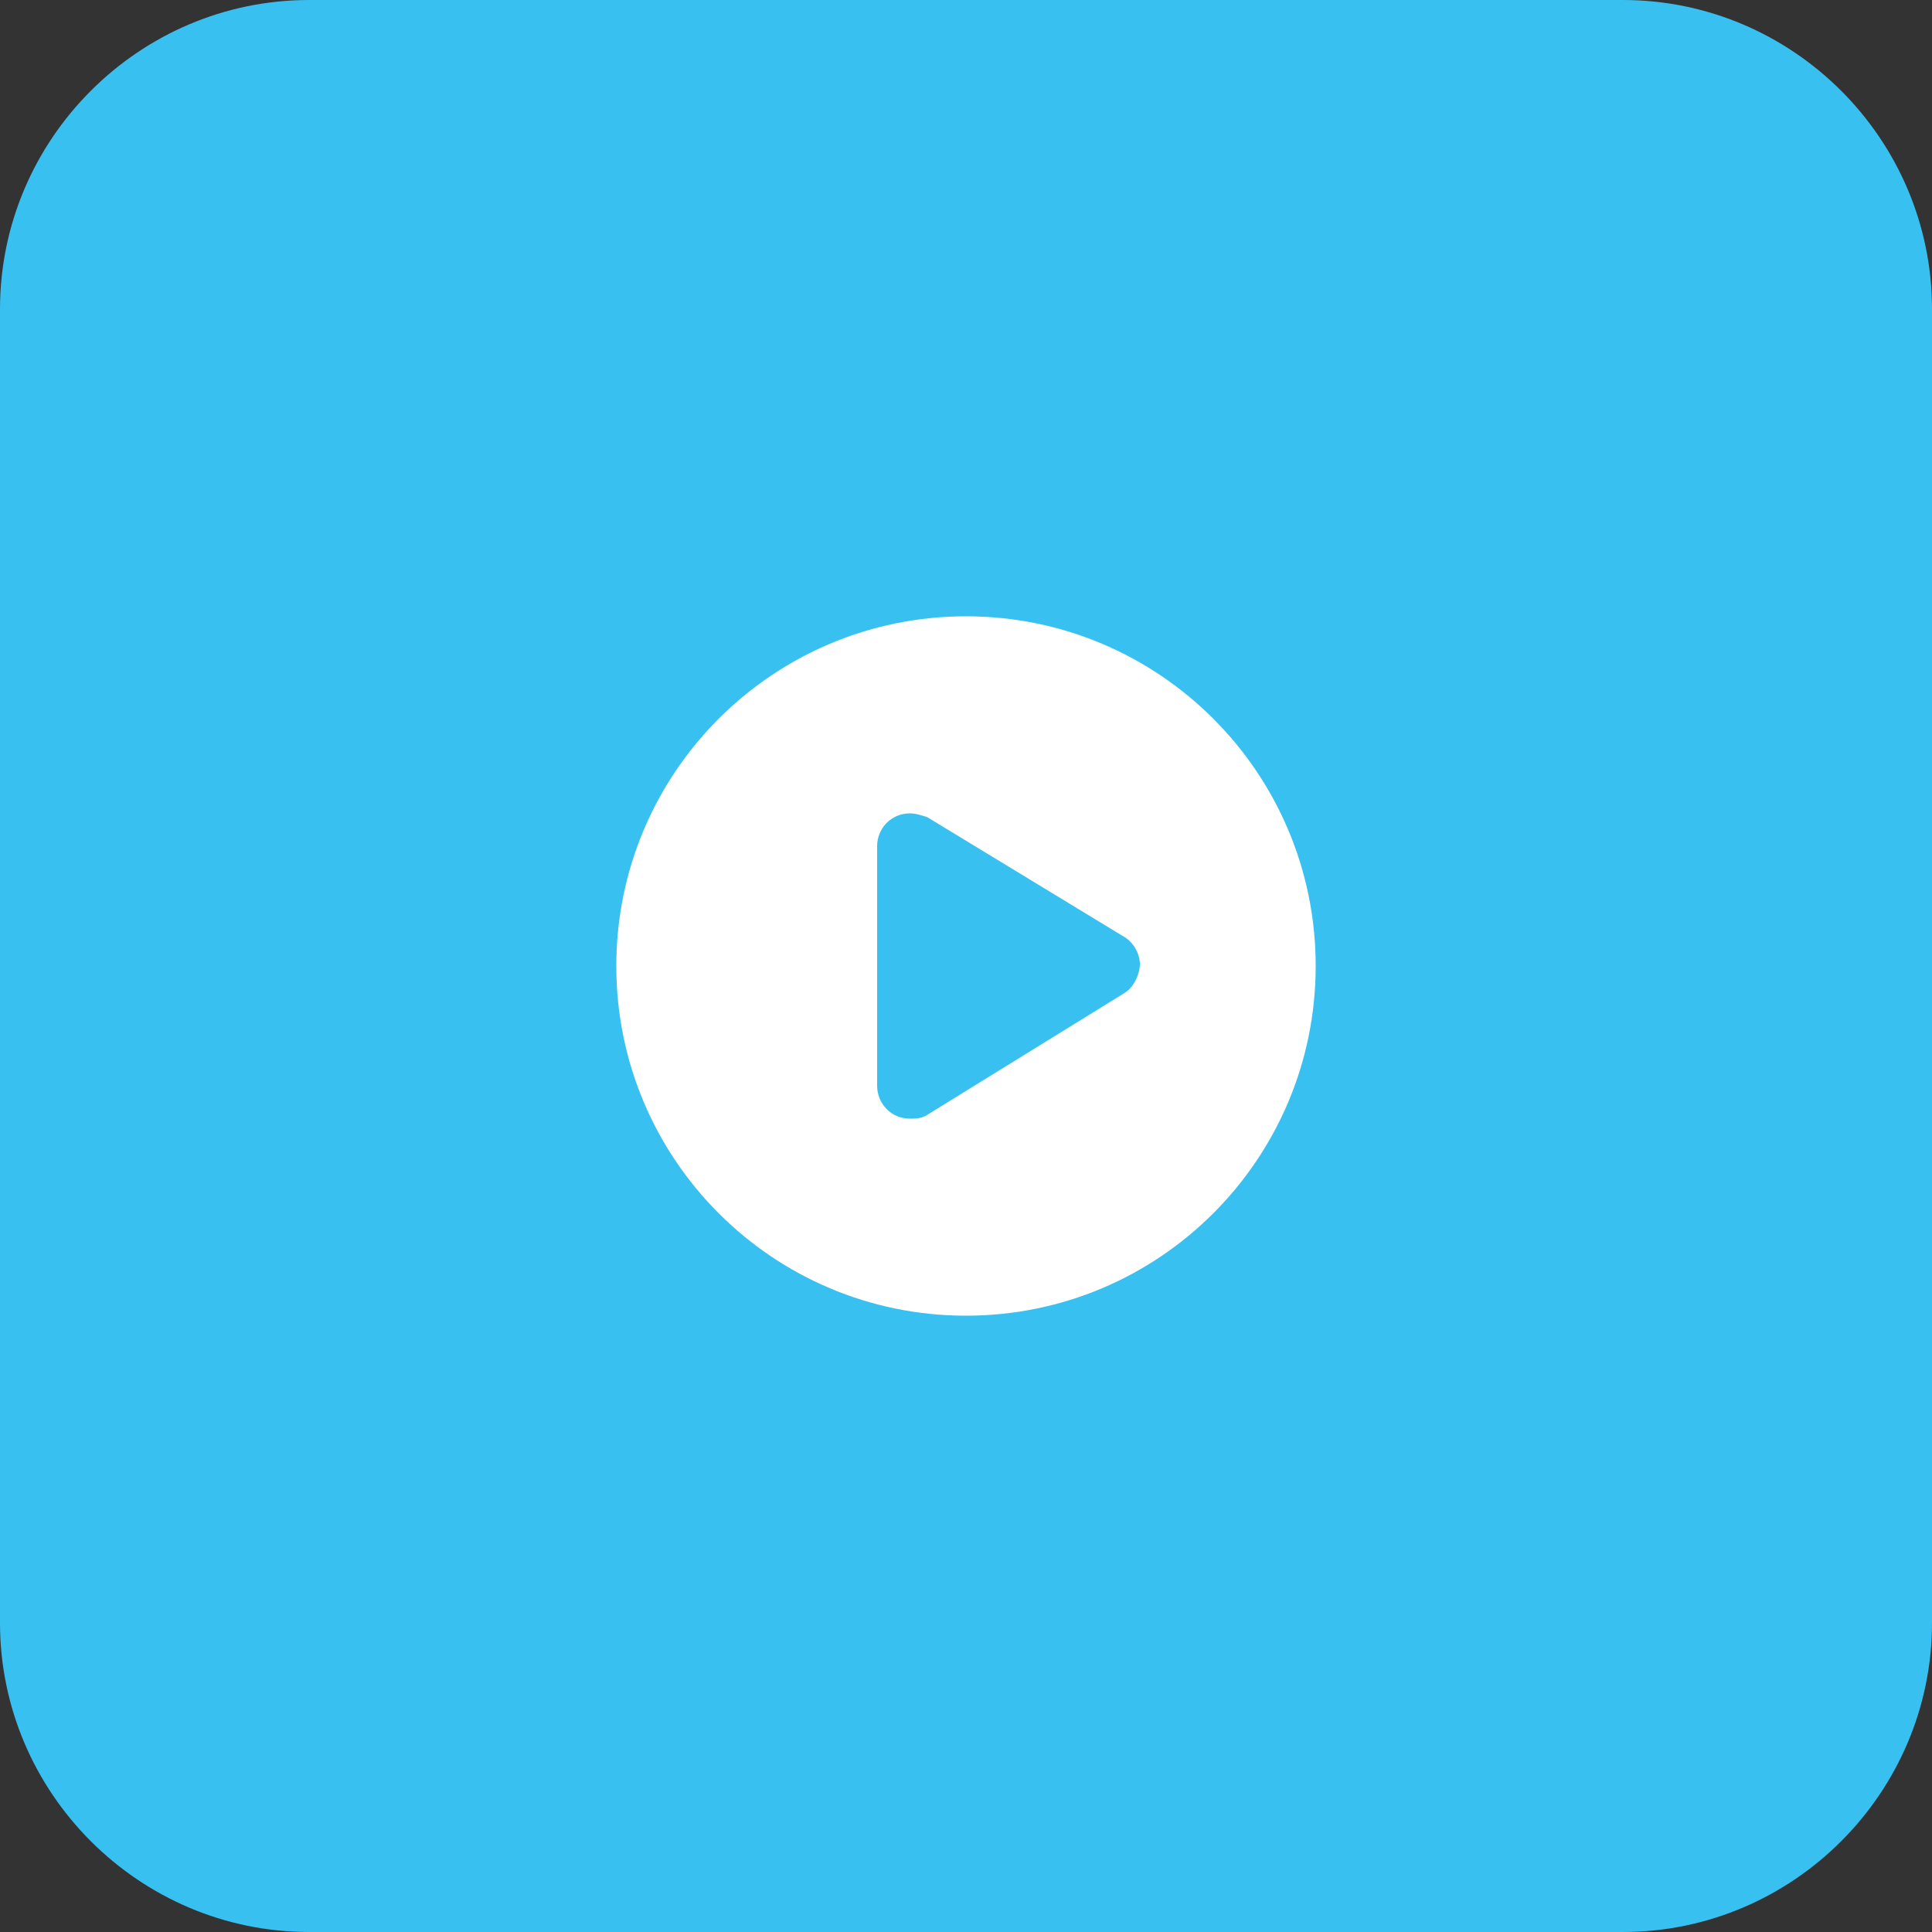 <?xml version="1.0" encoding="utf-8"?>
<!-- Generator: Adobe Illustrator 24.3.0, SVG Export Plug-In . SVG Version: 6.00 Build 0)  -->
<svg version="1.1" xmlns="http://www.w3.org/2000/svg" xmlns:xlink="http://www.w3.org/1999/xlink" x="0px" y="0px"
	 viewBox="0 0 100 100" style="enable-background:new 0 0 100 100;" xml:space="preserve">
<rect x="0" y="0" width="100" height="100" fill="#333333" stroke="none"/>
<style type="text/css">
	.st0{fill:#38C1F0;}
	.st1{display:none;}
	.st2{display:inline;}
	.st3{fill:#FFFFFF;}
</style>
<g id="Layer_1">
	<g id="Layer_1_1_">
		<g>
			<path class="st0" d="M100,84c0,8.8-7.2,16-16,16H16c-8.8,0-16-7.2-16-16V16C0,7.2,7.2,0,16,0h68c8.8,0,16,7.2,16,16V84z"/>
		</g>
	</g>
	<g id="Layer_3">
	</g>
	<g id="Layer_4" class="st1">
		<g class="st2">
			<path class="st3" d="M50,56.9c3.8,0,6.9-3.1,6.9-6.9V38.5c0-3.8-3.1-6.9-6.9-6.9s-6.9,3.1-6.9,6.9V50
				C43.1,53.8,46.2,56.9,50,56.9z"/>
			<path class="st3" d="M61.5,50v-4.6h-2.3v4.3c0,4.4-3,8.5-7.3,9.4c-5.9,1.2-11.2-3.3-11.2-9v-4.6h-2.3V50c0,5.6,4,10.2,9.2,11.3
				v4.8H43v2.3h13.8v-2.3h-4.6v-4.8C57.6,60.2,61.5,55.6,61.5,50z"/>
		</g>
	</g>
</g>
<g id="Layer_2" class="st1">
	<g class="st2">
		<path class="st3" d="M28,48.4c-0.4,0.4-0.7,1-0.7,1.6v9.1c0,0.6,0.2,1.2,0.7,1.6c0.4,0.4,1,0.7,1.6,0.7h2.3V47.7h-2.3
			C29,47.7,28.4,48,28,48.4z M60.2,38.7h-7.9v-4.5c0-1.2-1-2.3-2.3-2.3c-1.2,0-2.3,1-2.3,2.3v4.5h-7.9c-3.1,0-5.7,2.5-5.7,5.7v19.2
			c0,2.5,2,4.5,4.5,4.5h22.6c2.5,0,4.5-2,4.5-4.5V44.3C65.8,41.2,63.3,38.7,60.2,38.7z M45.4,61.3h-4.5v-2.3h4.5V61.3z M43.2,52.8
			c-1.6,0-2.8-1.3-2.8-2.8s1.3-2.8,2.8-2.8S46,48.4,46,50S44.7,52.8,43.2,52.8z M52.2,61.3h-4.5v-2.3h4.5V61.3z M59,61.3h-4.5v-2.3
			H59V61.3z M56.8,52.8c-1.6,0-2.8-1.3-2.8-2.8s1.3-2.8,2.8-2.8s2.8,1.3,2.8,2.8S58.3,52.8,56.8,52.8z M71.9,48.4
			c-0.4-0.4-1-0.7-1.6-0.7h-2.3v13.6h2.3c0.6,0,1.2-0.2,1.6-0.7c0.4-0.4,0.7-1,0.7-1.6V50C72.6,49.4,72.4,48.8,71.9,48.4z"/>
	</g>
</g>
<g id="Layer_3_1_">
	<path class="st3" d="M50,31.9C40,31.9,31.9,40,31.9,50S40,68.1,50,68.1S68.1,60,68.1,50S60,31.9,50,31.9z M58.2,51.4L48,57.7
		c-0.3,0.2-0.6,0.2-0.9,0.2c-1,0-1.7-0.8-1.7-1.7V43.8c0-0.9,0.7-1.7,1.7-1.7c0.3,0,0.6,0.1,0.9,0.2l10.2,6.2
		c0.5,0.3,0.8,0.9,0.8,1.4S58.7,51.1,58.2,51.4z"/>
</g>
</svg>
